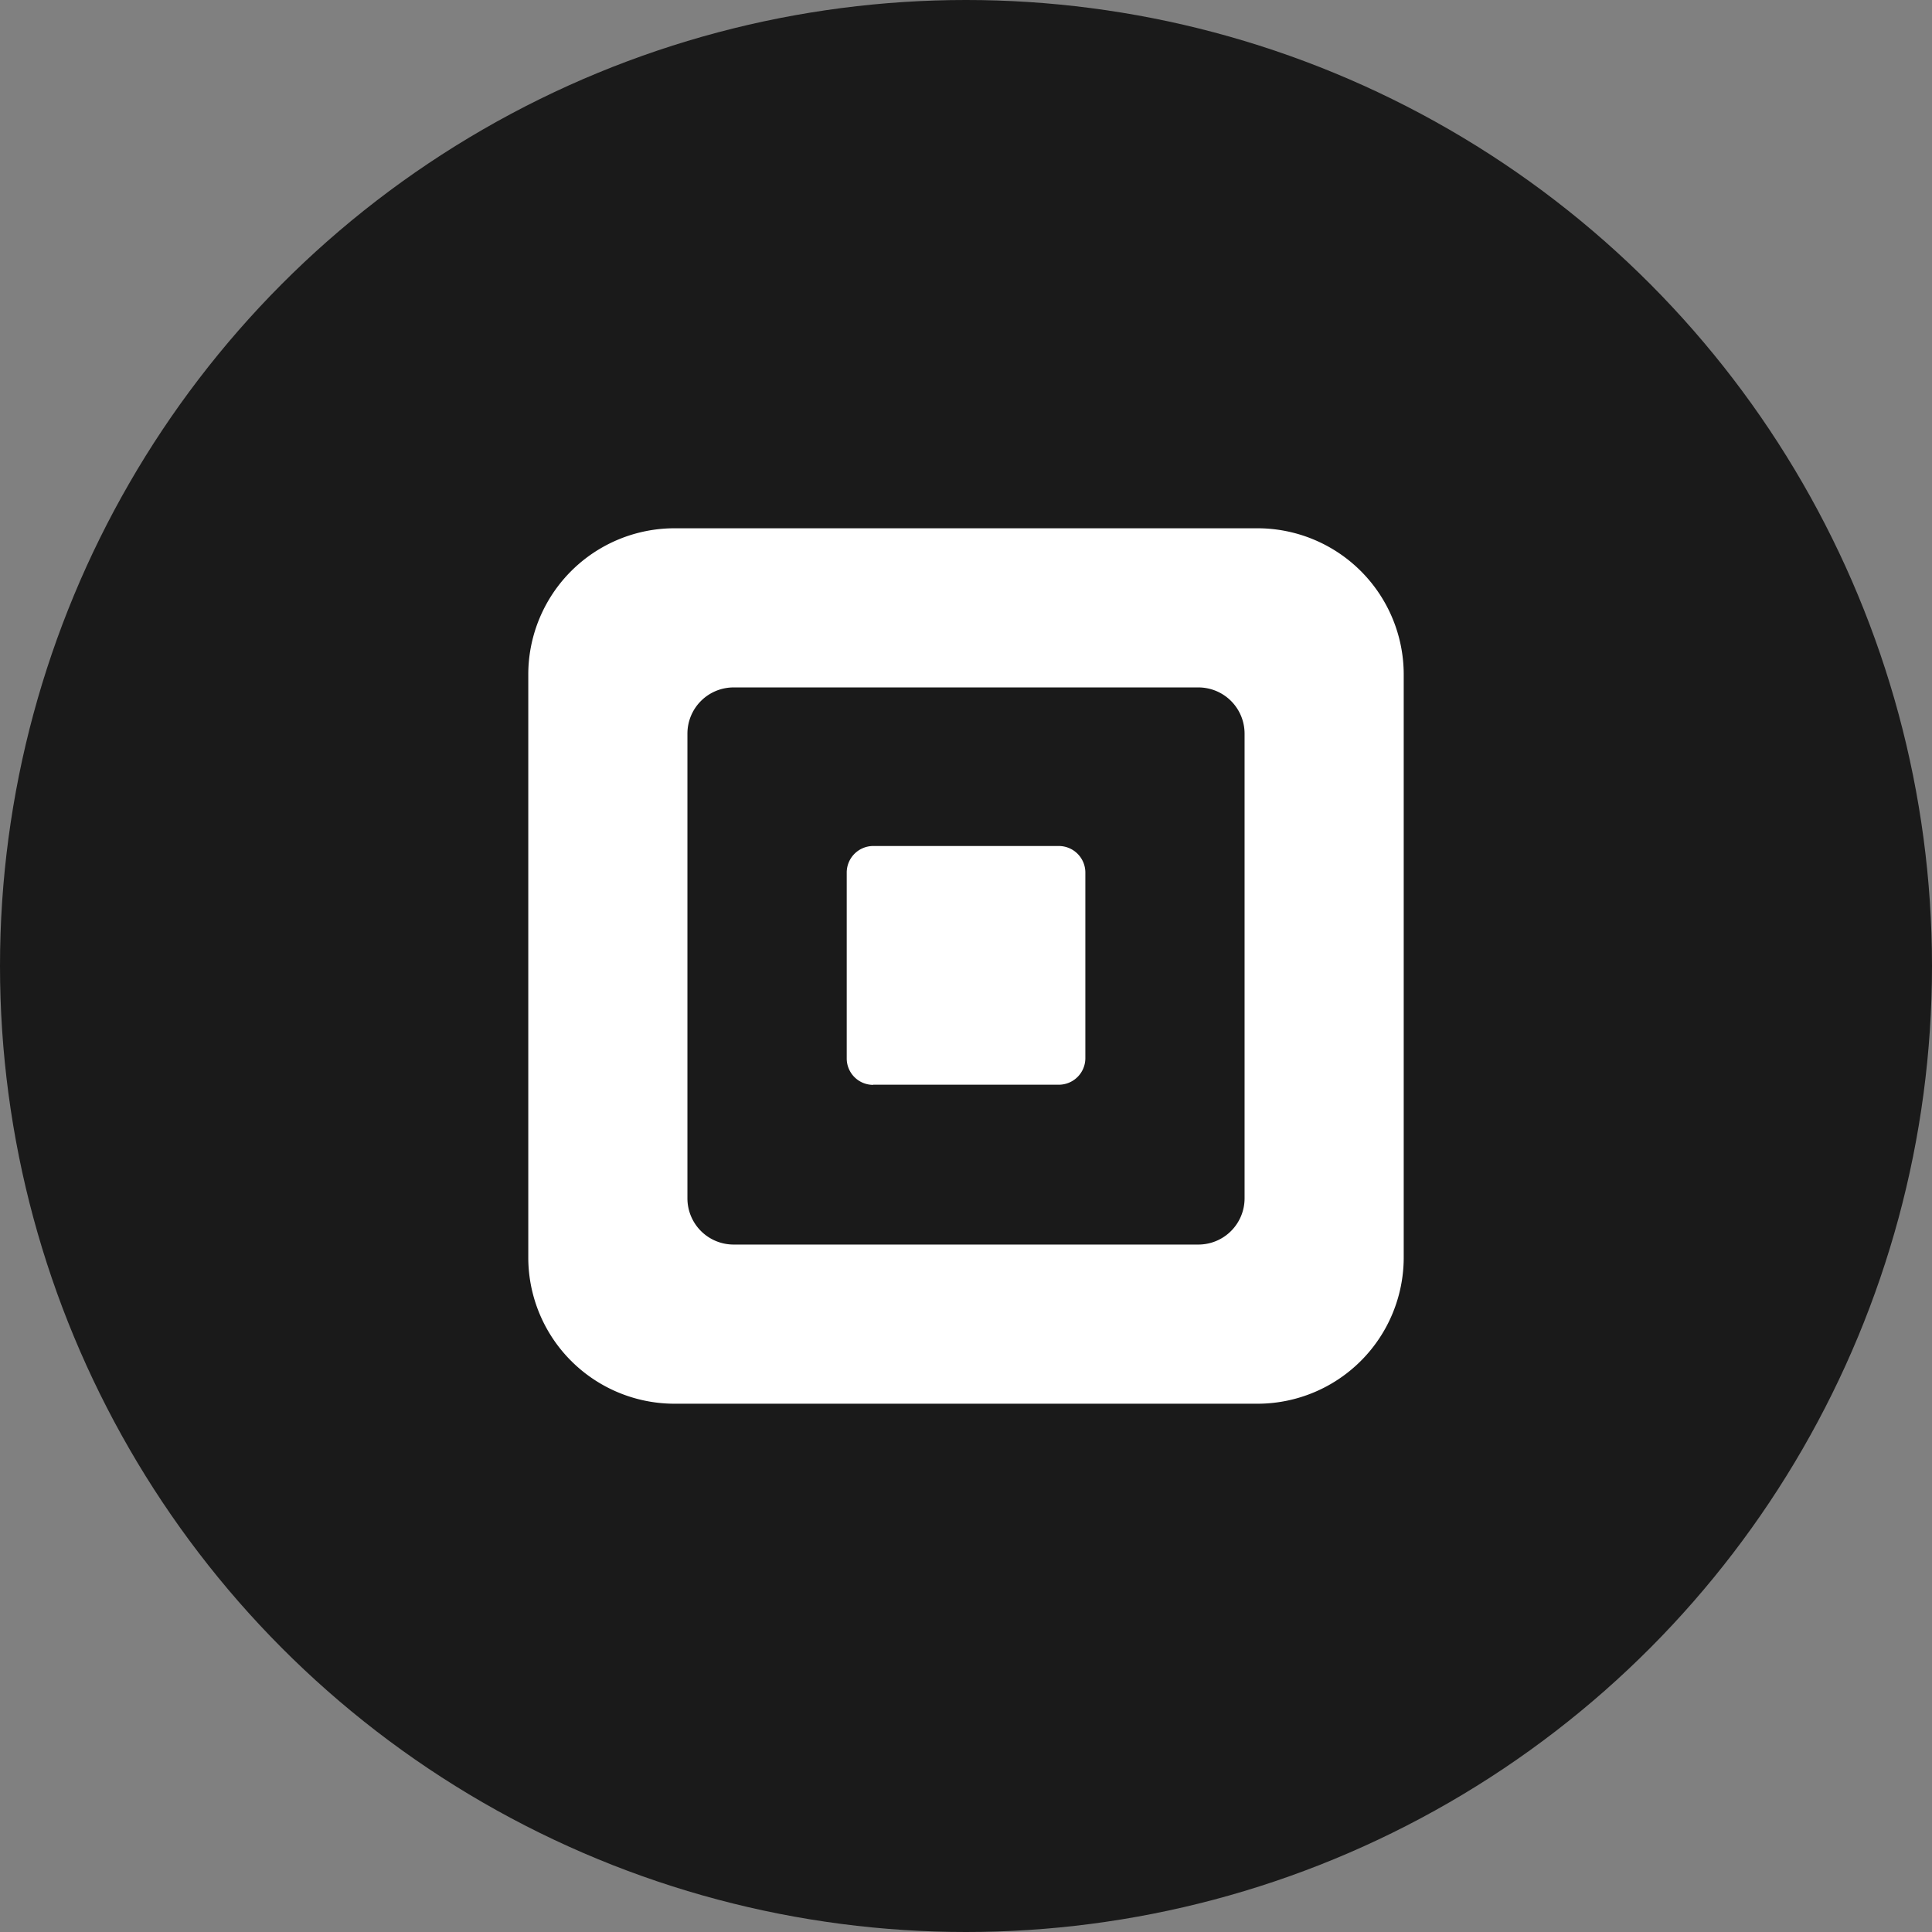 <svg xmlns="http://www.w3.org/2000/svg" viewBox="0 0 1024 1024">
   <rect x="0" y="0" width="1024" height="1024" fill="#808080" stroke="none"/>
   <circle cx="512" cy="512" r="512" style="fill:#1a1a1a"/>
   <path d="M666.46 280H357.54A77.53 77.53 0 0 0 280 357.54v308.92A77.53 77.53 0 0 0 357.54 744h308.92A77.53 77.53 0 0 0 744 666.46V357.54A77.53 77.53 0 0 0 666.46 280Zm-6.81 355.15a24.49 24.49 0 0 1-24.49 24.49H388.84a24.49 24.49 0 0 1-24.49-24.49V388.84a24.49 24.49 0 0 1 24.49-24.49h246.32a24.49 24.49 0 0 1 24.49 24.49ZM462.78 575a14 14 0 0 1-14-14.09v-98.37a14.08 14.08 0 0 1 14-14.14h98.48a14.08 14.08 0 0 1 14 14.14v98.29a14.07 14.07 0 0 1-14 14.09h-98.48Z" style="fill:#fff"/>
</svg>
